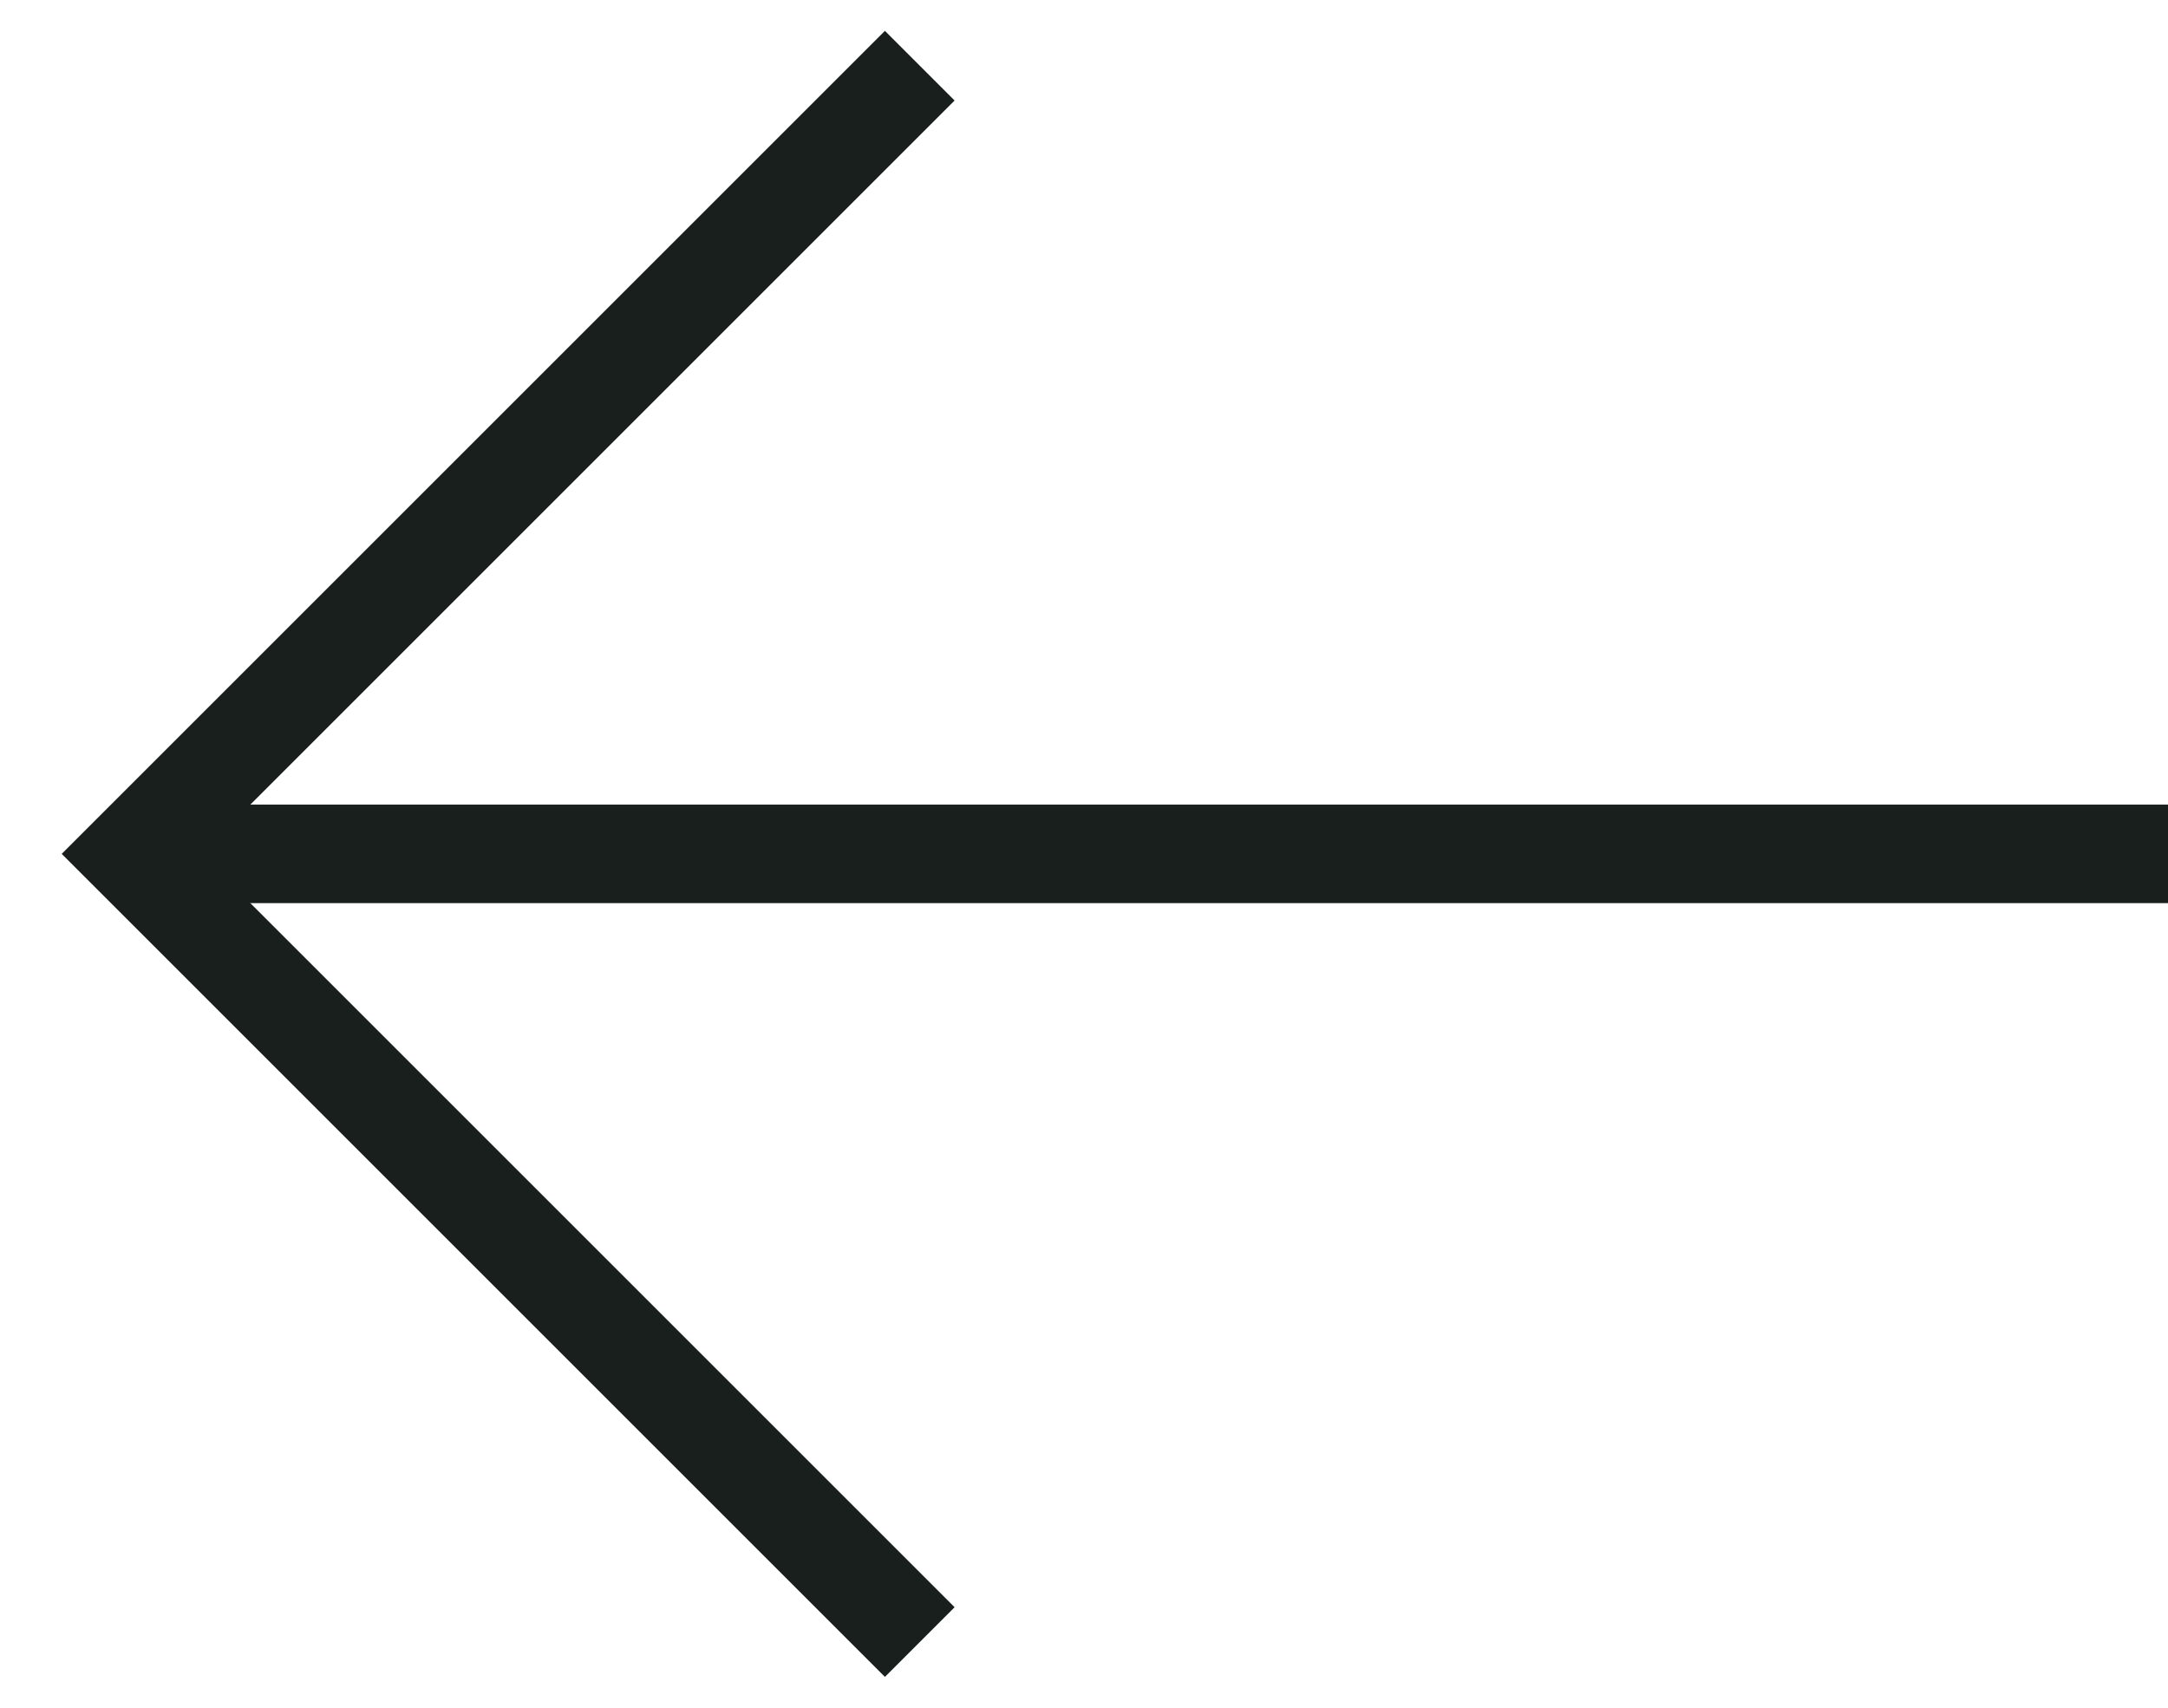 <svg width="33" height="26" viewBox="0 0 33 26" fill="none" xmlns="http://www.w3.org/2000/svg">
<path d="M33 13L2 13" stroke="#181F1C" stroke-width="1.5"/>
<path d="M14 25L2 13L14 1" stroke="#181F1C" stroke-width="1.5"/>
</svg>
